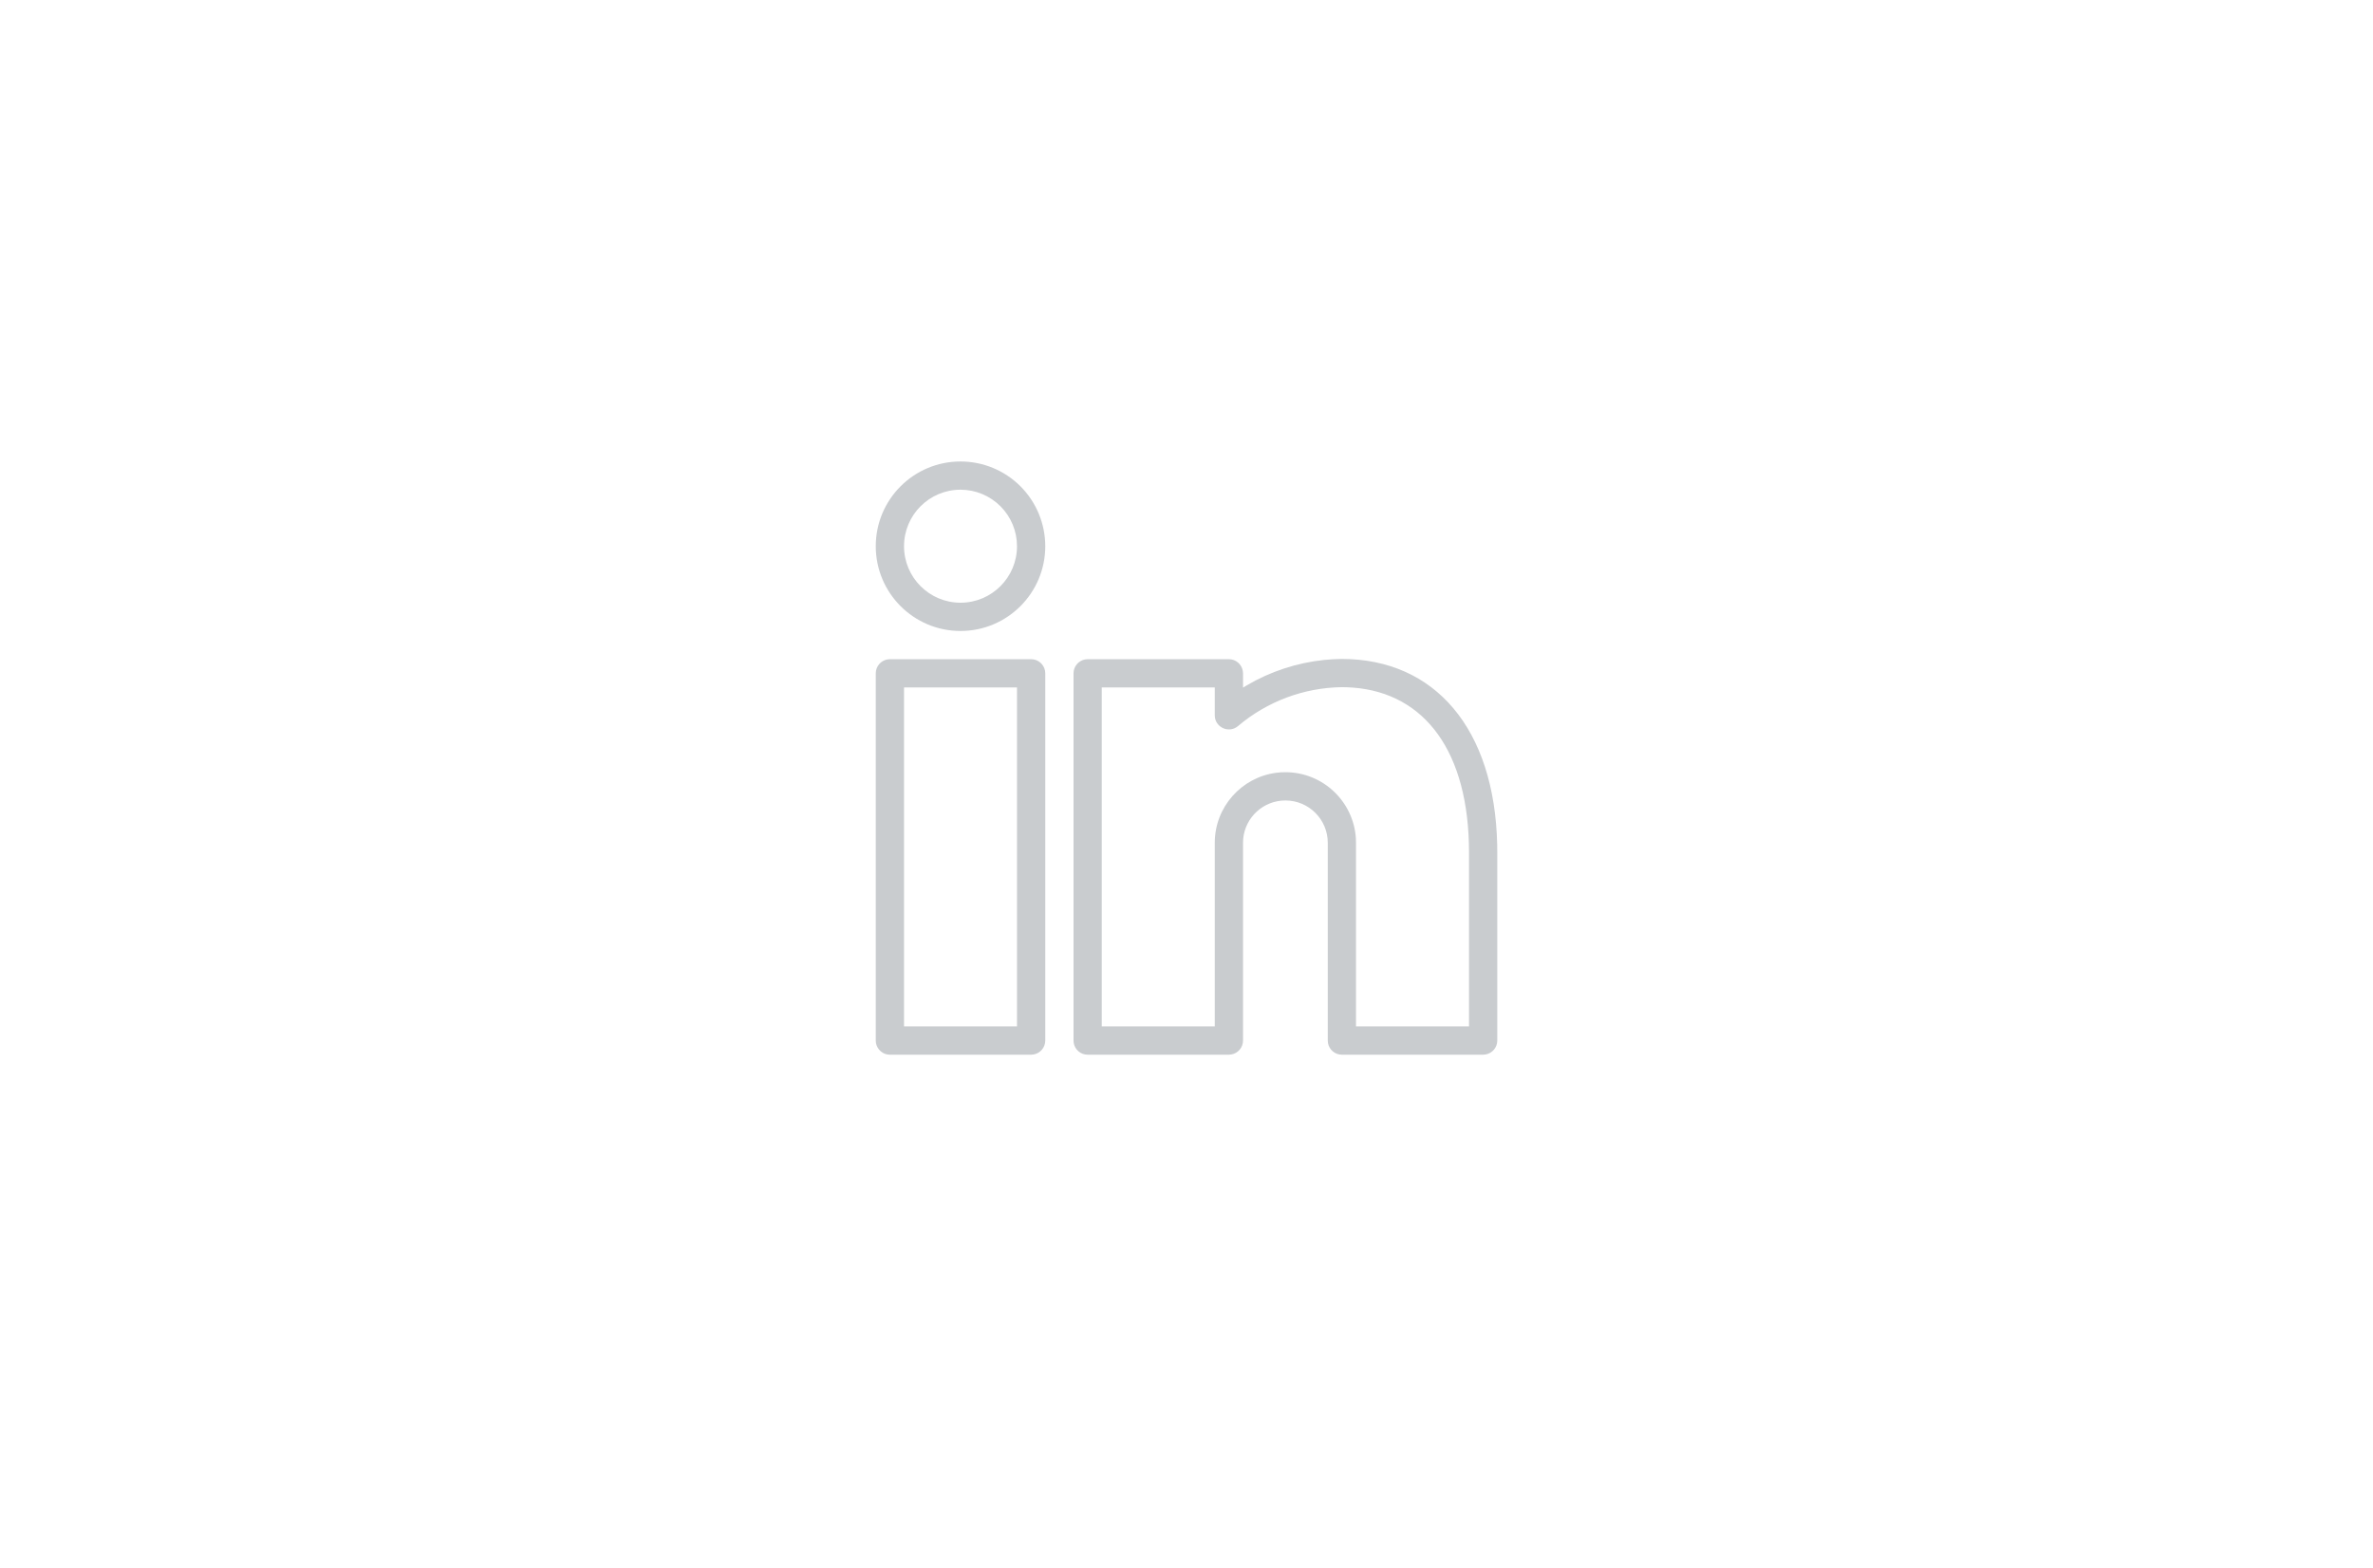 <svg width="56" height="37" viewBox="0 0 56 37" fill="none" xmlns="http://www.w3.org/2000/svg">
<g clip-path="url(#clip0_2388_3949)">
<g clip-path="url(#clip1_2388_3949)">
<path fill-rule="evenodd" clip-rule="evenodd" d="M24.334 15.557C24.497 15.557 24.633 15.675 24.662 15.831L24.667 15.891V24.557C24.667 24.721 24.549 24.857 24.394 24.885L24.334 24.891H21C20.837 24.891 20.701 24.773 20.672 24.617L20.667 24.557V15.891C20.667 15.727 20.785 15.591 20.94 15.563L21 15.557H24.334ZM31.66 15.551C33.862 15.551 35.27 17.198 35.332 19.932L35.334 20.121V24.557C35.334 24.721 35.216 24.857 35.06 24.885L35 24.891H31.667C31.503 24.891 31.367 24.773 31.339 24.617L31.334 24.557V19.891C31.334 19.338 30.886 18.891 30.334 18.891C29.814 18.891 29.387 19.287 29.338 19.794L29.334 19.891V24.557C29.334 24.721 29.216 24.857 29.06 24.885L29 24.891H25.667C25.503 24.891 25.367 24.773 25.339 24.617L25.334 24.557V15.891C25.334 15.727 25.452 15.591 25.607 15.563L25.667 15.557H29C29.164 15.557 29.3 15.675 29.328 15.831L29.334 15.891V16.228L29.424 16.173C29.98 15.847 30.6 15.643 31.244 15.575L31.459 15.558L31.66 15.551ZM24 16.224H21.334V24.224H24V16.224ZM31.665 16.217C30.767 16.23 29.901 16.554 29.216 17.135C29.014 17.306 28.711 17.183 28.671 16.936L28.667 16.881V16.223H26V24.224H28.667V19.891C28.667 19.044 29.299 18.344 30.116 18.238L30.224 18.227L30.334 18.224C31.217 18.224 31.94 18.912 31.997 19.781L32 19.891V24.224H34.667V20.121C34.667 17.743 33.627 16.362 31.936 16.228L31.798 16.22L31.665 16.217ZM22.667 10.891C23.197 10.891 23.706 11.101 24.081 11.476C24.456 11.851 24.667 12.36 24.667 12.891C24.667 13.995 23.772 14.891 22.667 14.891C21.562 14.891 20.667 13.995 20.667 12.891C20.667 11.786 21.562 10.891 22.667 10.891ZM22.667 11.557C21.931 11.557 21.334 12.154 21.334 12.891C21.334 13.627 21.931 14.224 22.667 14.224C23.403 14.224 24 13.627 24 12.891C24 12.537 23.86 12.198 23.61 11.948C23.36 11.698 23.021 11.557 22.667 11.557Z" fill="#C9CCCF"/>
</g>
</g>
<defs>
<clipPath id="clip0_2388_3949">
<rect width="16" height="16" fill="white" transform="translate(20 10.224)"/>
</clipPath>
<clipPath id="clip1_2388_3949">
<rect width="16" height="16" fill="white" transform="translate(20 10.224)"/>
</clipPath>
</defs>
</svg>
